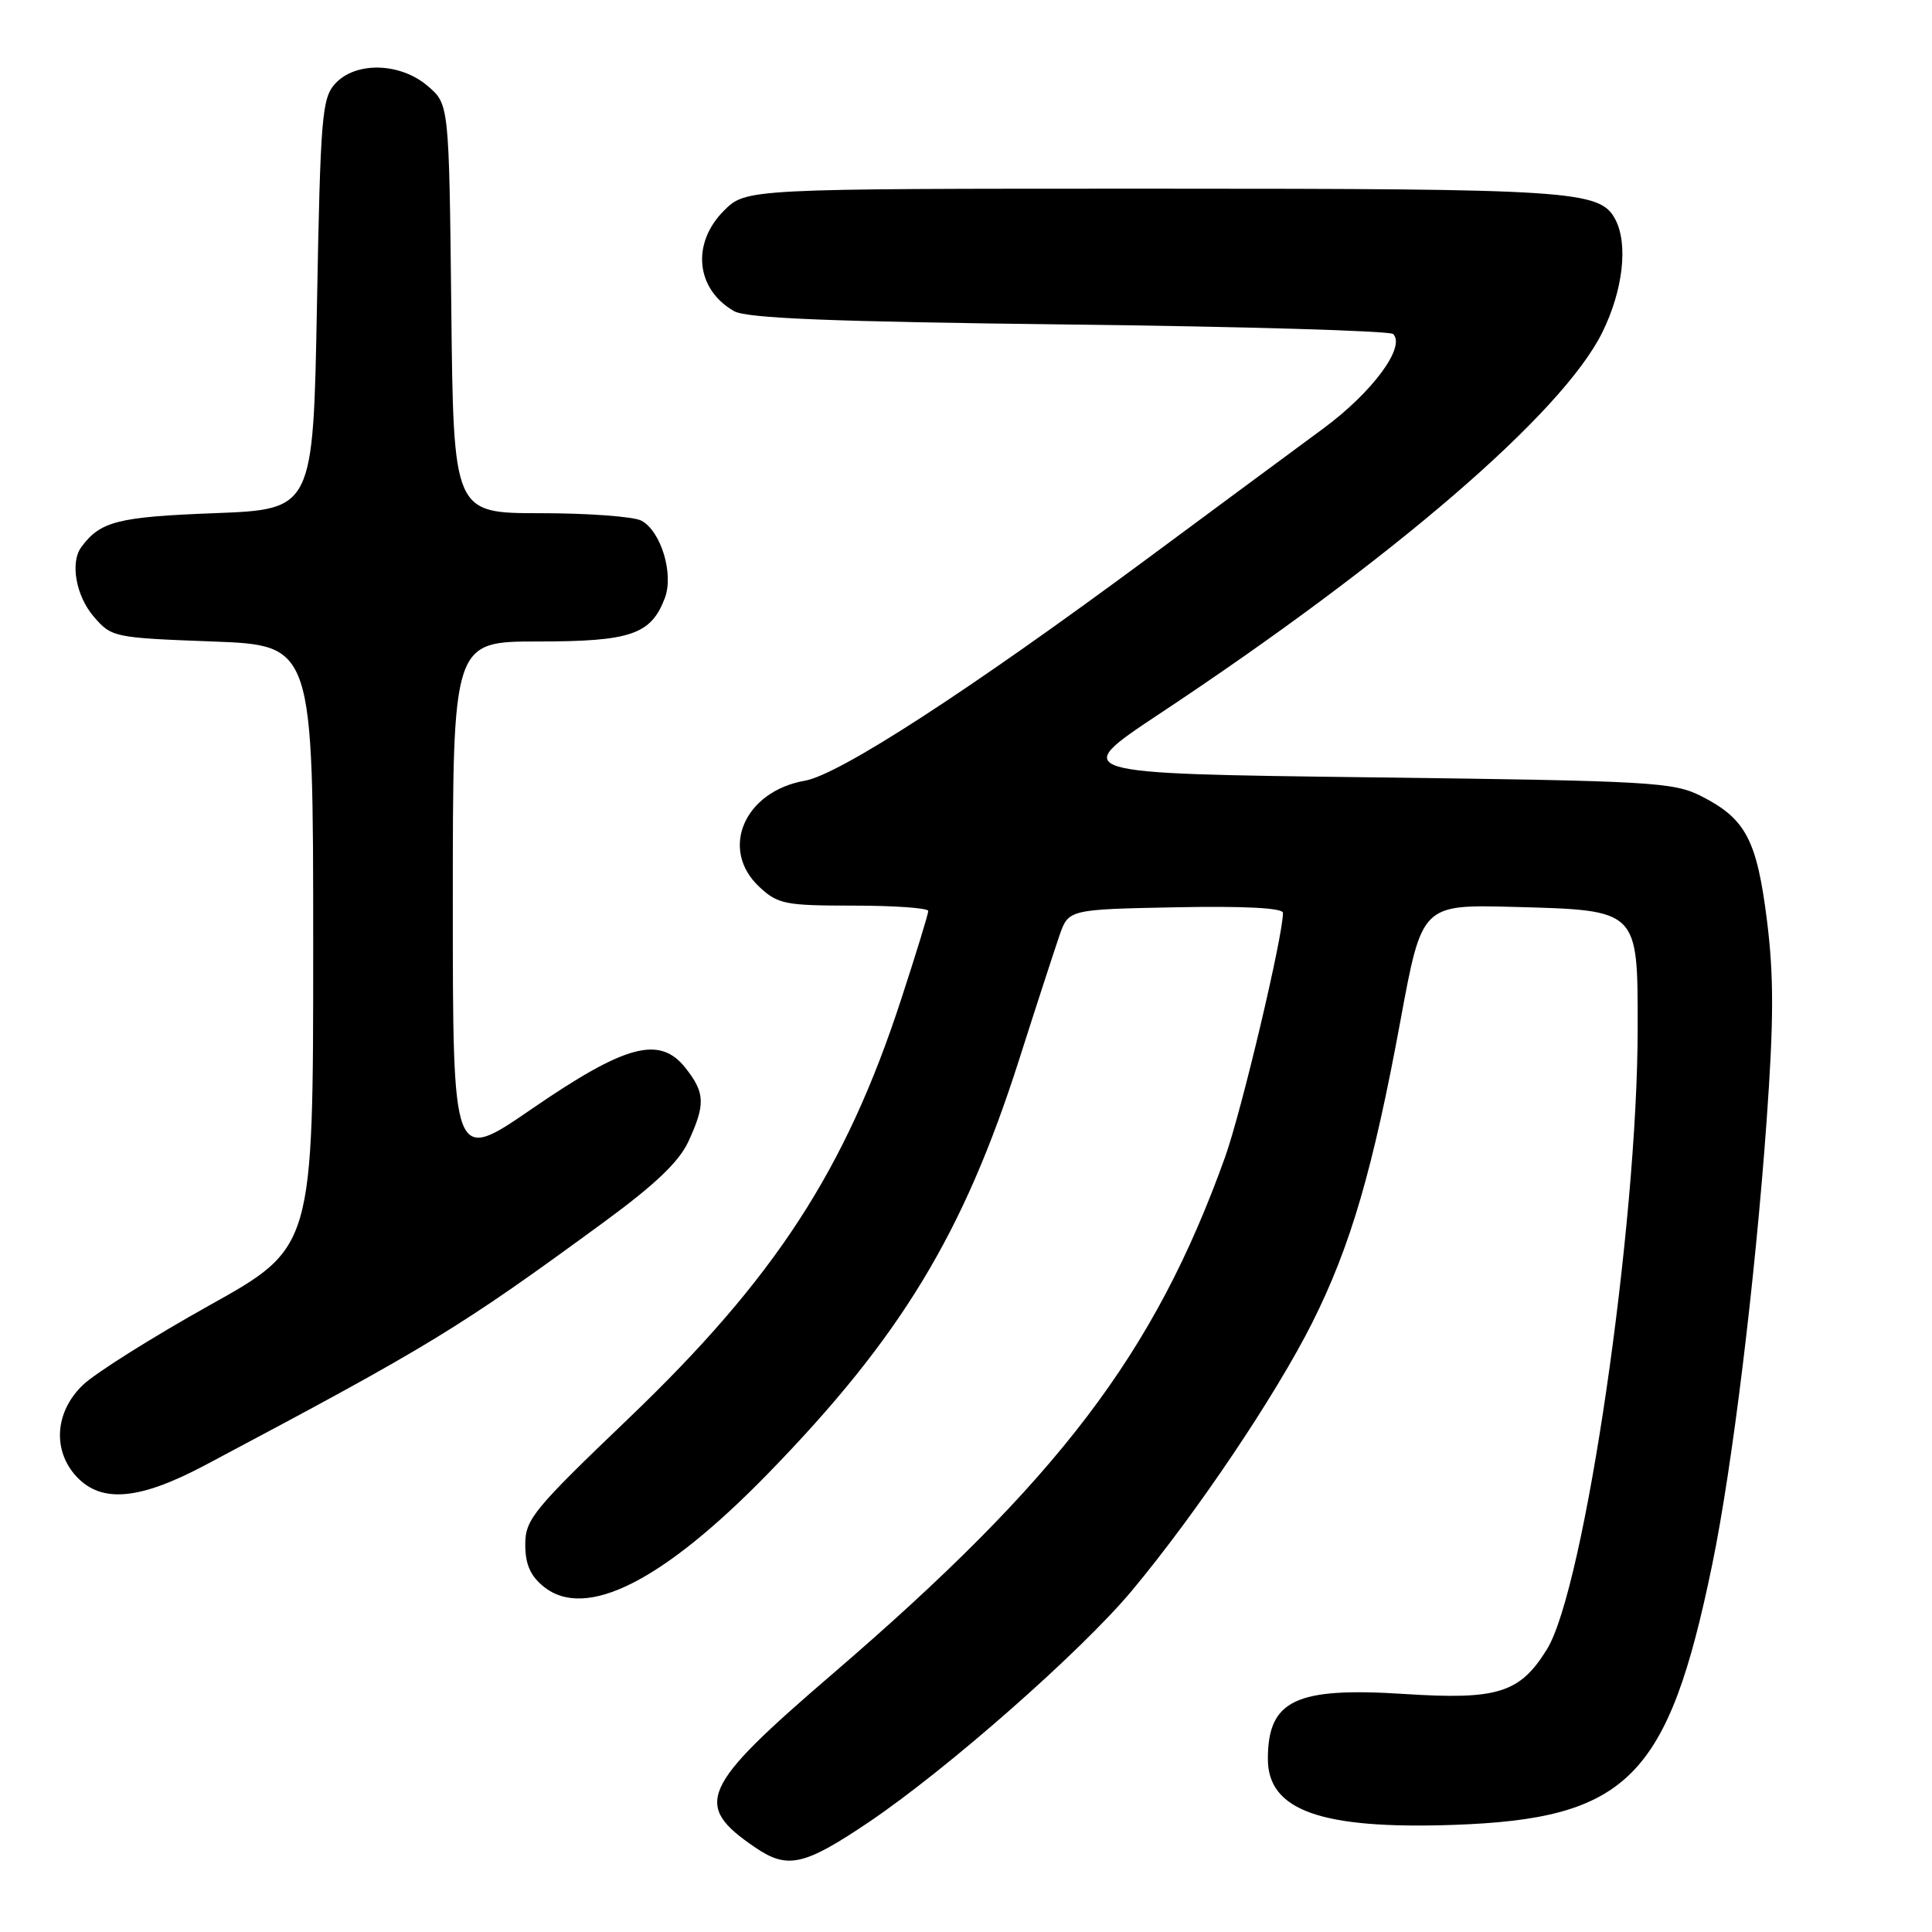 <?xml version="1.0" encoding="UTF-8" standalone="no"?>
<!DOCTYPE svg PUBLIC "-//W3C//DTD SVG 1.1//EN" "http://www.w3.org/Graphics/SVG/1.1/DTD/svg11.dtd" >
<svg xmlns="http://www.w3.org/2000/svg" xmlns:xlink="http://www.w3.org/1999/xlink" version="1.1" viewBox="0 0 256 256">
 <g >
 <path fill="currentColor"
d=" M 115.20 241.39 C 125.62 234.34 143.31 218.77 149.99 210.76 C 158.55 200.49 169.03 184.91 173.87 175.28 C 178.97 165.12 181.93 154.96 185.58 135.17 C 188.41 119.85 188.41 119.85 200.60 120.17 C 217.17 120.62 217.00 120.46 217.00 136.18 C 217.00 162.32 209.97 210.45 204.98 218.54 C 201.39 224.34 198.46 225.26 186.08 224.46 C 171.65 223.53 168.00 225.27 168.00 233.08 C 168.00 239.89 175.04 242.40 192.50 241.81 C 215.66 241.02 221.04 235.63 226.88 207.30 C 229.53 194.47 232.56 169.73 234.09 148.45 C 235.04 135.20 235.05 129.29 234.13 121.95 C 232.79 111.27 231.31 108.49 225.44 105.50 C 221.75 103.63 218.96 103.47 181.60 103.00 C 141.71 102.50 141.71 102.50 153.60 94.61 C 184.56 74.09 207.04 54.73 212.31 44.05 C 215.07 38.46 215.77 32.32 214.02 29.04 C 211.99 25.24 208.38 25.00 152.77 25.00 C 98.85 25.00 98.85 25.00 95.92 27.92 C 91.59 32.26 92.20 38.33 97.27 41.23 C 98.94 42.18 110.14 42.63 141.67 43.00 C 164.86 43.27 184.18 43.84 184.60 44.26 C 186.30 45.96 181.85 51.98 175.33 56.79 C 171.57 59.56 161.07 67.32 152.00 74.04 C 128.35 91.54 111.22 102.65 106.64 103.45 C 98.58 104.87 95.29 112.59 100.65 117.55 C 103.08 119.81 104.07 120.00 113.15 120.00 C 118.57 120.00 123.00 120.32 123.00 120.71 C 123.00 121.09 121.39 126.36 119.41 132.41 C 112.03 155.03 102.70 169.37 83.29 187.95 C 70.66 200.04 69.60 201.33 69.60 204.65 C 69.60 207.27 70.27 208.80 72.03 210.23 C 77.59 214.73 87.83 209.56 101.80 195.22 C 119.34 177.20 127.65 163.51 135.01 140.50 C 137.29 133.35 139.71 125.92 140.37 124.00 C 141.58 120.50 141.58 120.50 155.79 120.22 C 164.89 120.04 170.00 120.31 170.00 120.96 C 170.00 124.08 164.50 147.27 162.32 153.35 C 152.99 179.34 140.32 196.02 110.26 221.85 C 92.78 236.87 91.77 239.15 100.07 244.80 C 104.36 247.72 106.54 247.23 115.20 241.39 Z  M 27.20 194.13 C 57.11 178.26 60.81 176.00 80.00 161.95 C 86.79 156.98 89.99 153.93 91.22 151.25 C 93.49 146.32 93.43 144.81 90.84 141.52 C 87.42 137.18 82.91 138.38 70.40 146.98 C 60.00 154.12 60.00 154.12 60.00 119.56 C 60.00 85.00 60.00 85.00 71.28 85.00 C 83.57 85.00 86.26 84.08 88.09 79.26 C 89.31 76.06 87.59 70.39 84.99 68.99 C 83.97 68.45 77.95 68.00 71.61 68.00 C 60.09 68.00 60.09 68.00 59.80 40.91 C 59.50 13.82 59.50 13.82 56.69 11.41 C 53.04 8.27 47.11 8.12 44.40 11.10 C 42.66 13.03 42.46 15.46 42.00 40.35 C 41.50 67.50 41.50 67.50 28.40 68.00 C 15.59 68.49 13.28 69.08 10.77 72.50 C 9.27 74.53 10.07 78.97 12.41 81.69 C 14.78 84.45 15.05 84.51 28.16 85.00 C 41.50 85.50 41.50 85.50 41.50 125.40 C 41.50 165.30 41.50 165.30 27.74 172.97 C 20.17 177.20 12.63 181.94 10.99 183.51 C 7.26 187.08 6.92 192.22 10.17 195.69 C 13.48 199.21 18.50 198.75 27.20 194.13 Z "/>
</g>
</svg>